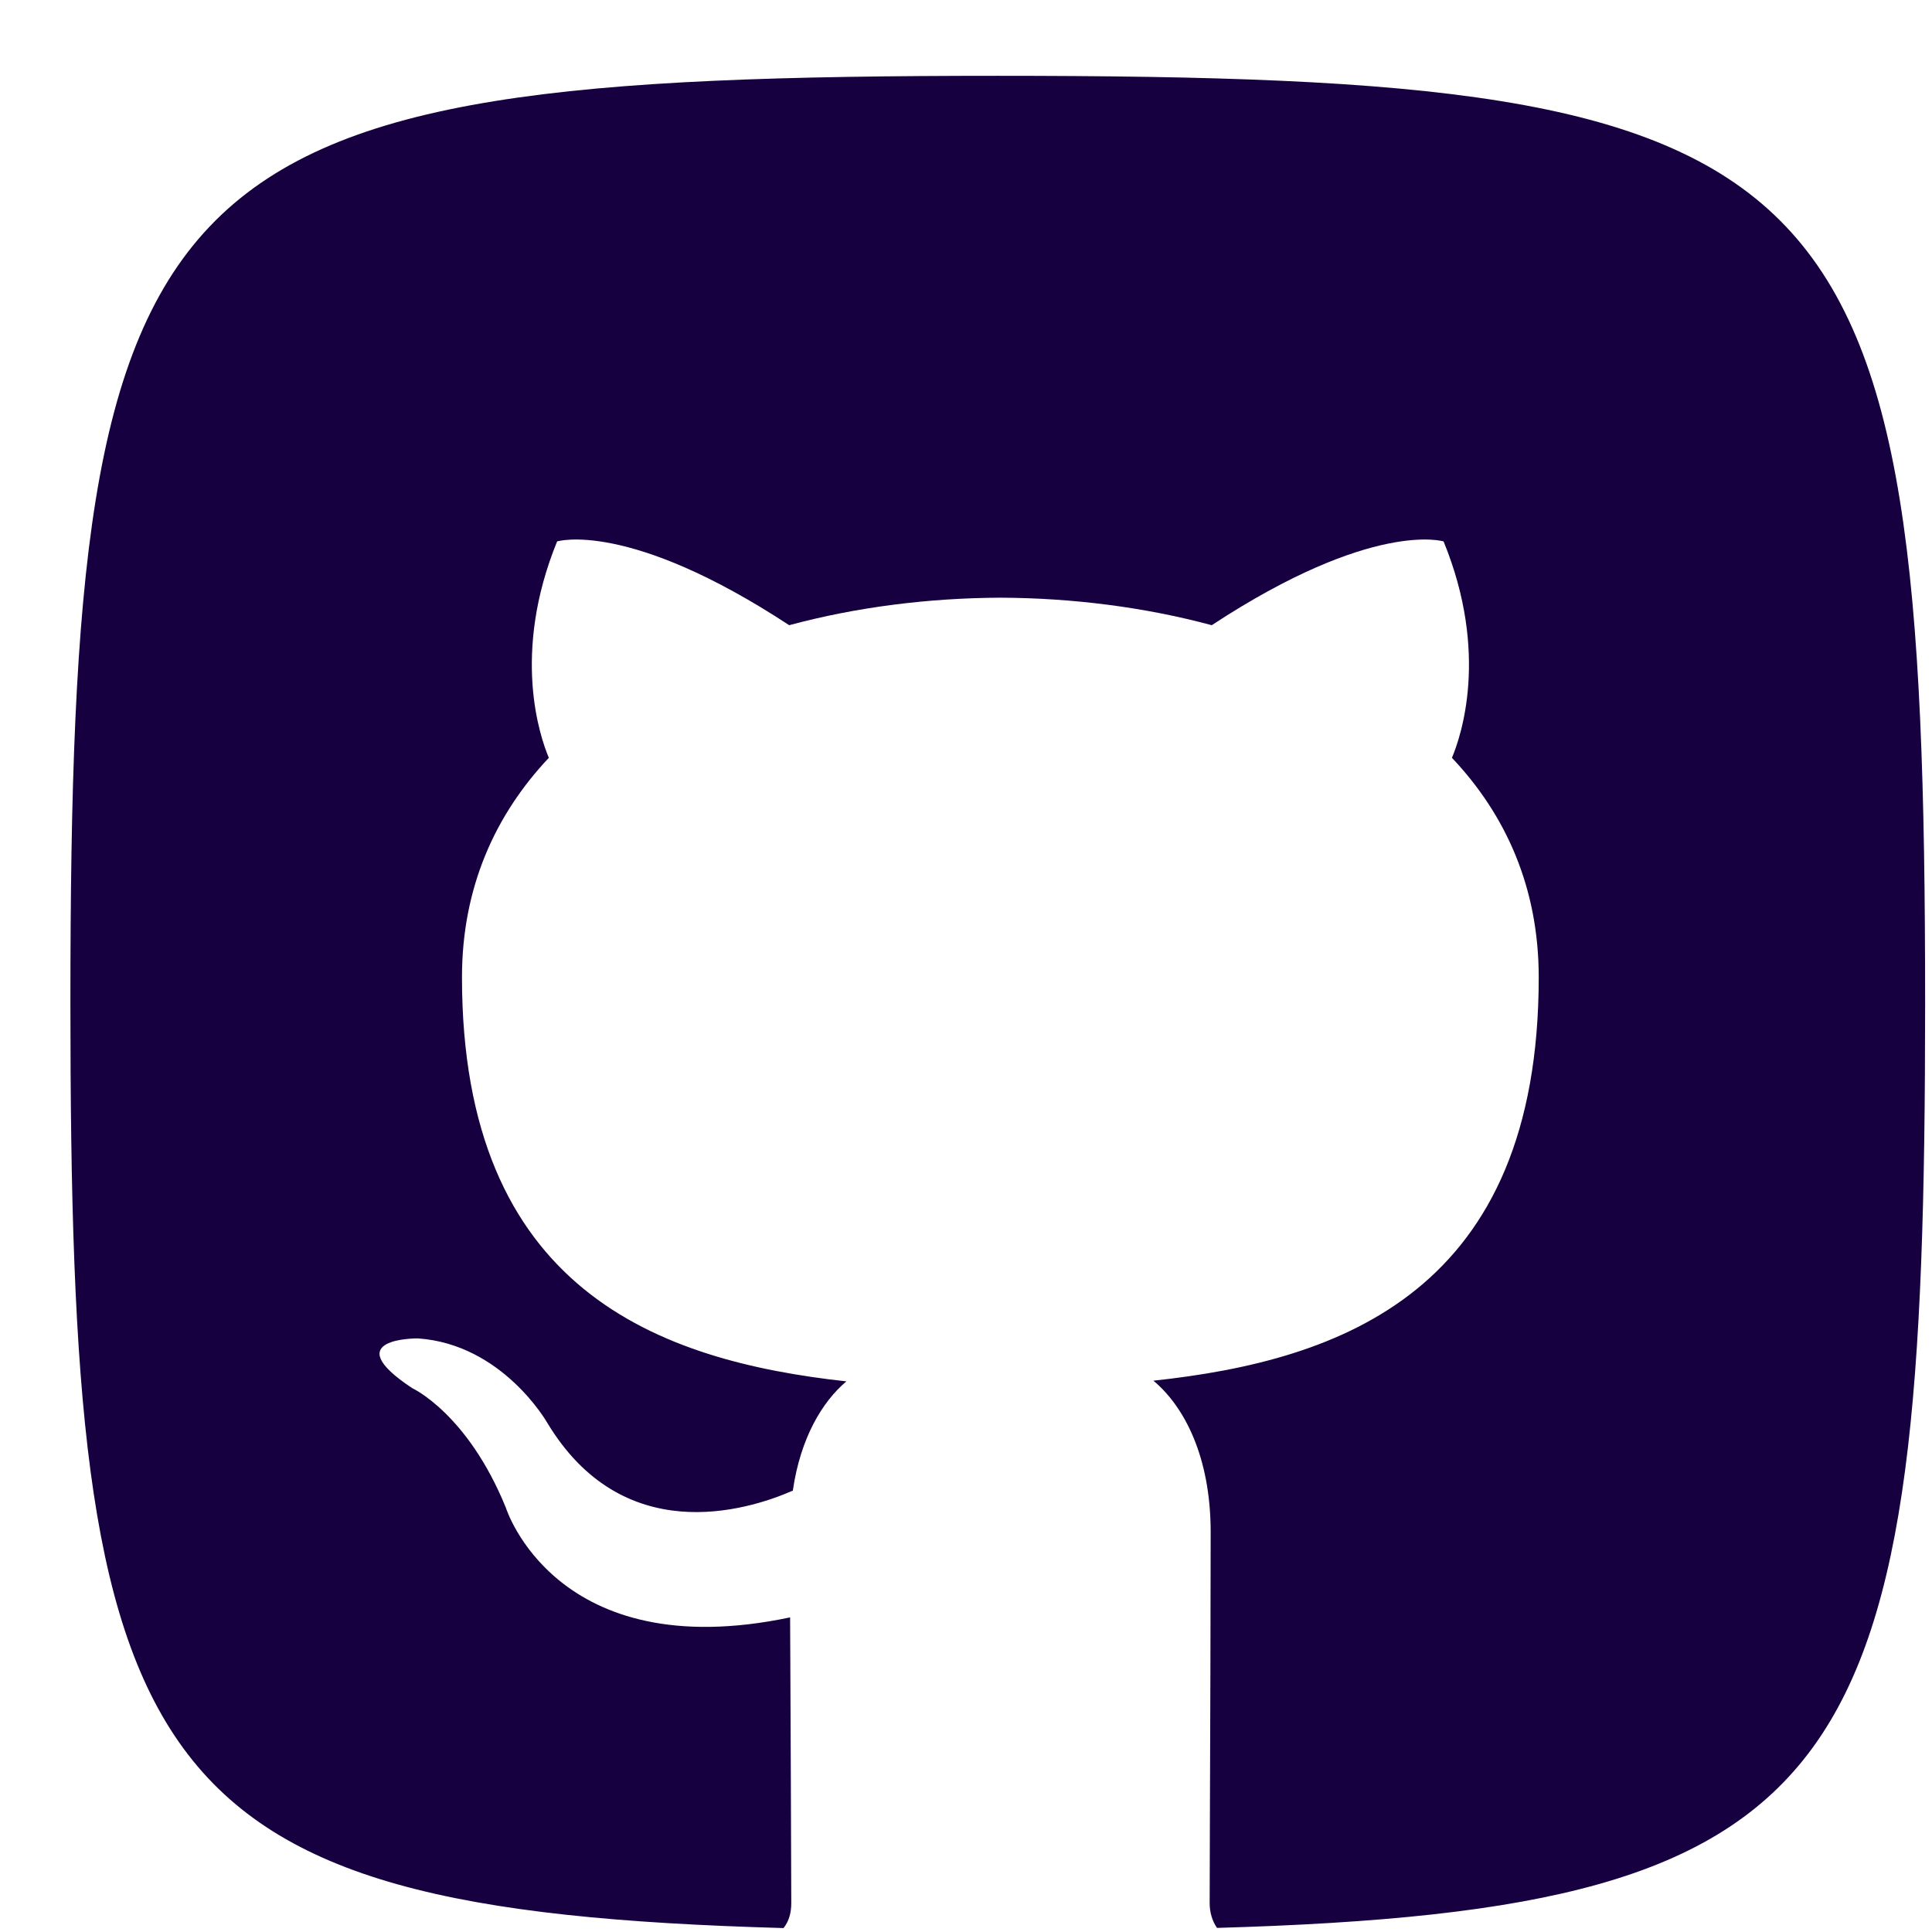 <?xml version="1.0" encoding="UTF-8"?>
<svg fill="none" viewBox="0 0 25 25" xmlns="http://www.w3.org/2000/svg">
<path d="m15.748 24.947c8.342-0.241 9.163-1.997 9.163-11.966 0-11-1-12-12-12-11 0-12 1-12 12 0 9.995 0.826 11.734 9.228 11.968 0.073-0.091 0.1-0.205 0.1-0.321 0-0.25-0.01-2.816-0.015-3.699-3.037 0.639-3.678-1.419-3.678-1.419-0.497-1.222-1.213-1.548-1.213-1.548-0.991-0.656 0.075-0.643 0.075-0.643 1.096 0.075 1.673 1.091 1.673 1.091 0.974 1.617 2.556 1.15 3.178 0.879 0.099-0.683 0.381-1.15 0.693-1.414-2.425-0.267-4.974-1.175-4.974-5.23 0-1.155 0.426-2.099 1.124-2.839-0.113-0.268-0.487-1.344 0.107-2.8 0 0 0.917-0.285 3.003 1.084 0.871-0.235 1.805-0.352 2.734-0.356 0.927 4e-3 1.861 0.121 2.734 0.356 2.085-1.369 3-1.084 3-1.084 0.596 1.456 0.221 2.532 0.108 2.8 0.7 0.74 1.123 1.684 1.123 2.839 0 4.065-2.553 4.96-4.986 5.221 0.392 0.327 0.741 0.973 0.741 1.96 0 0.946-6e-3 2.619-0.01 3.728-2e-3 0.549-3e-3 0.959-3e-3 1.074 0 0.109 0.029 0.224 0.095 0.319z" clip-rule="evenodd" fill="#160040" fill-rule="evenodd"/>
</svg>

